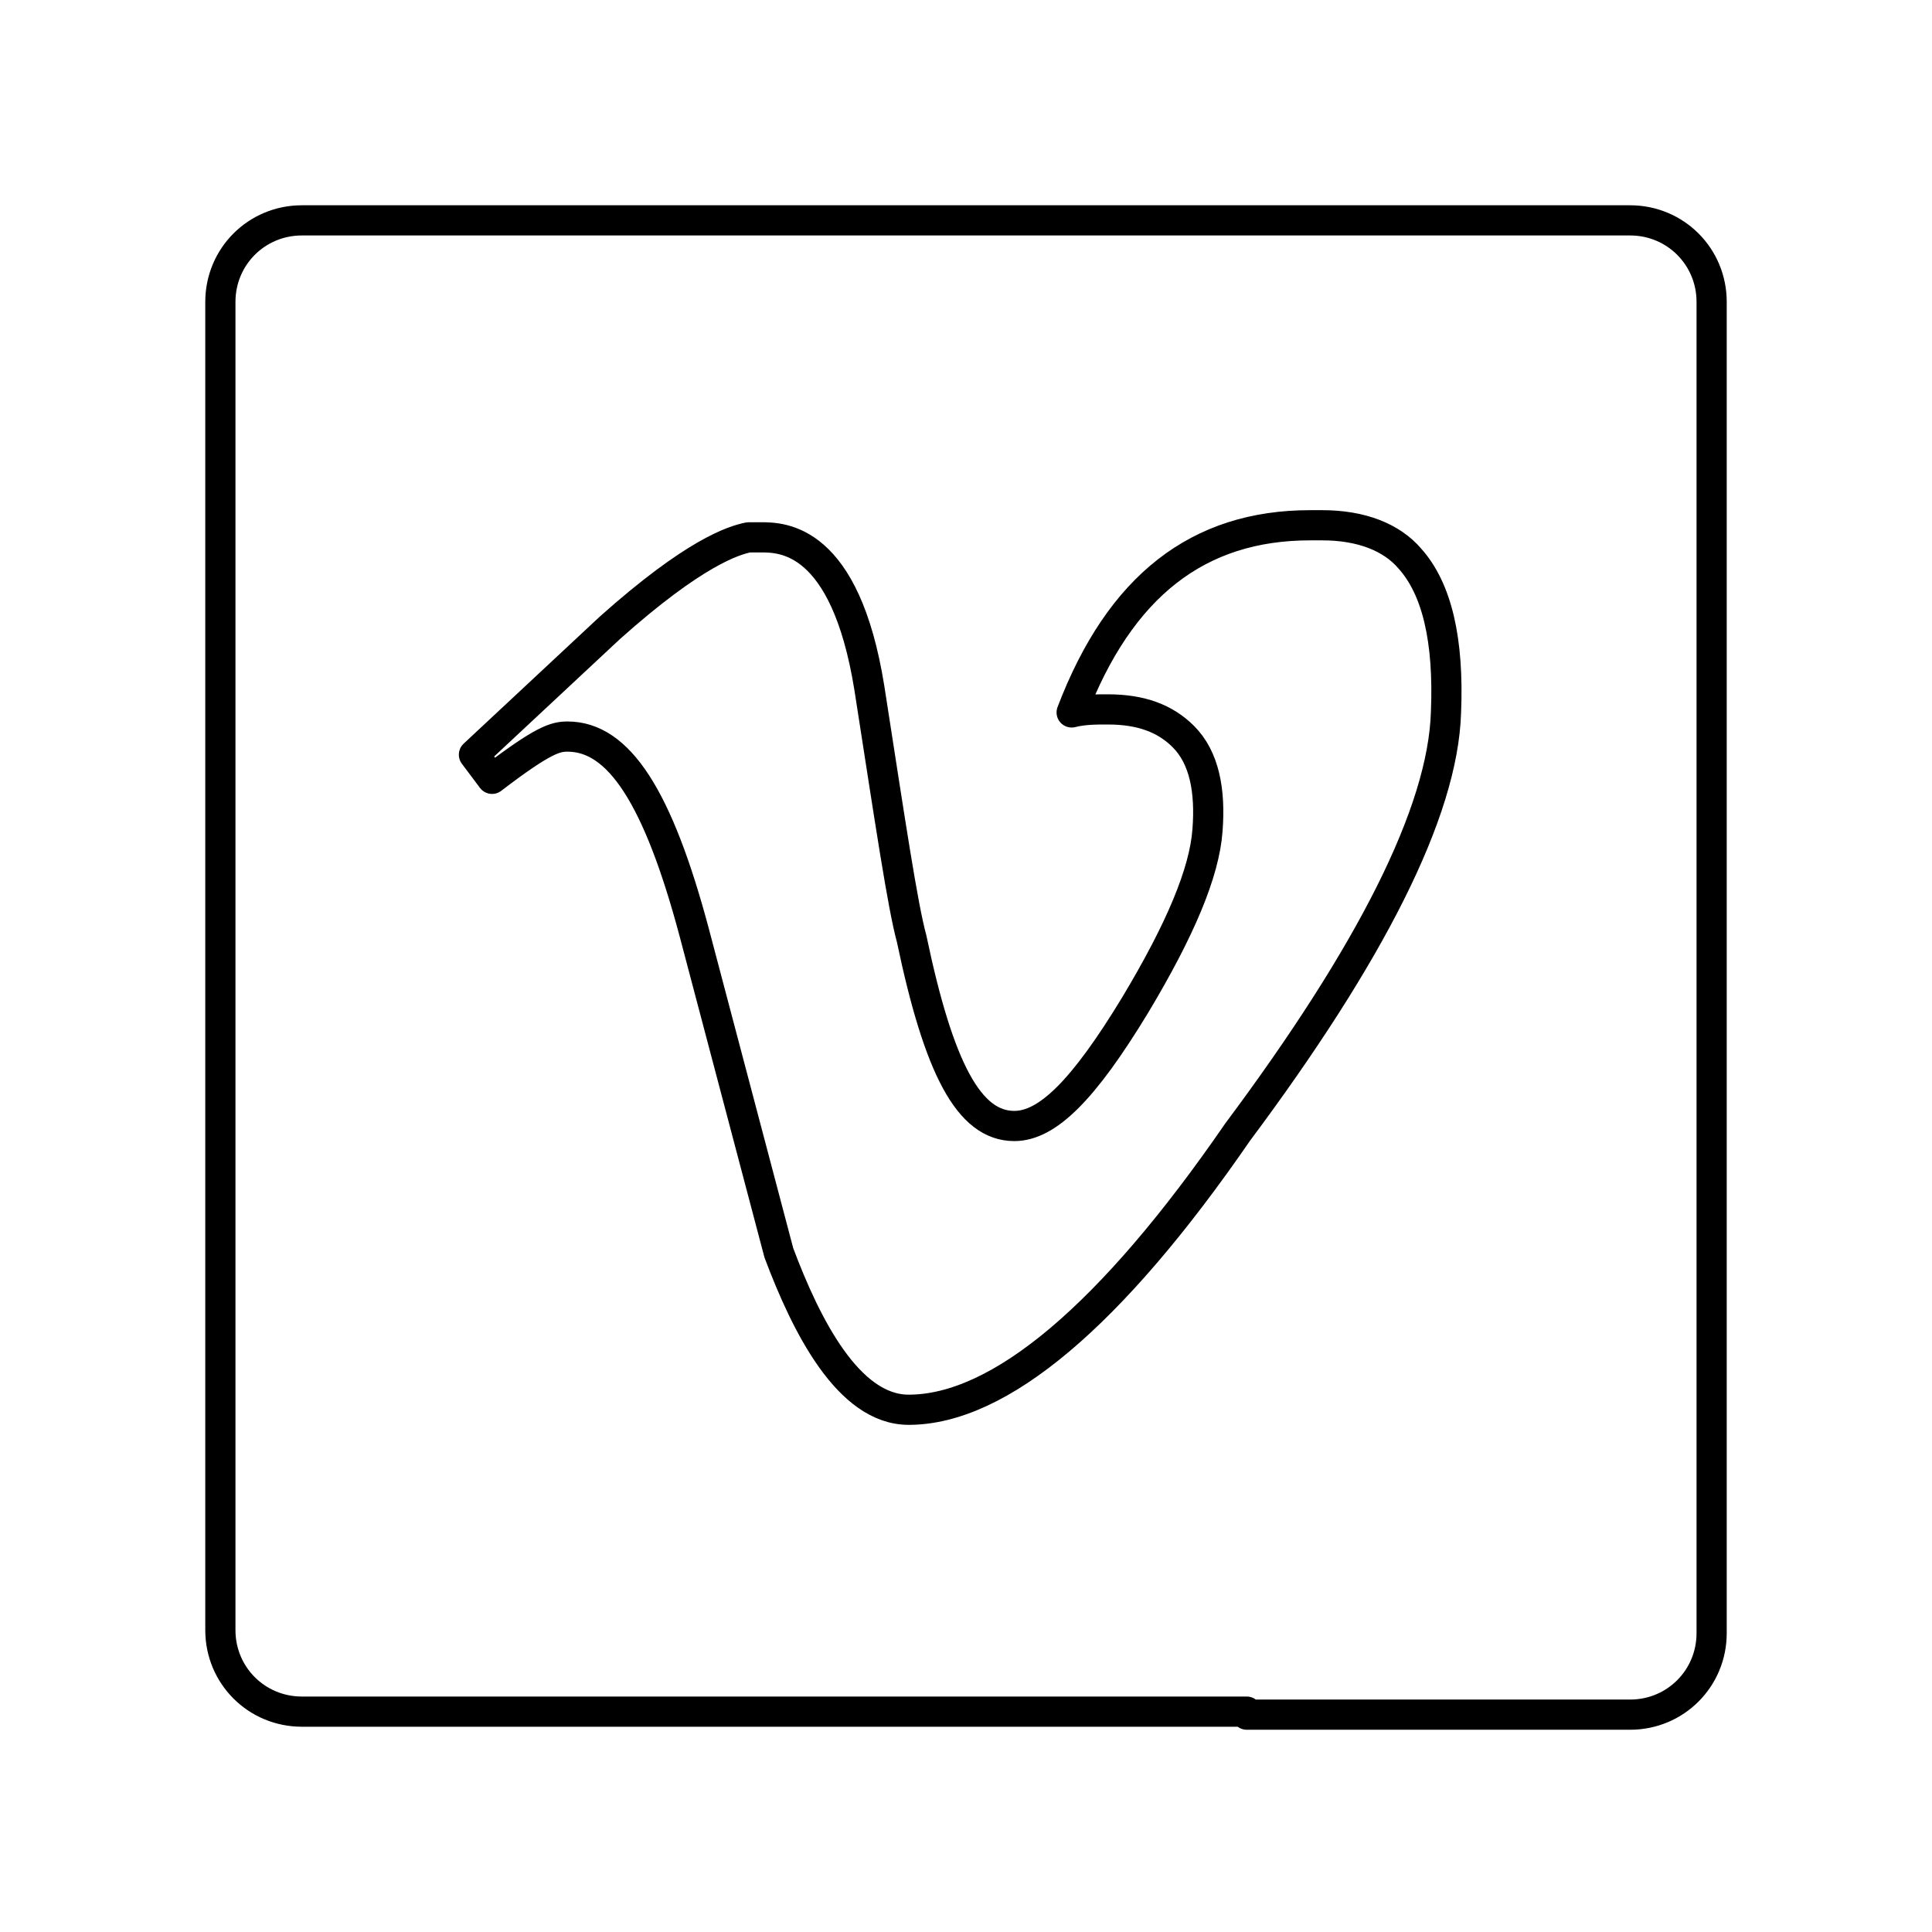 <!--Generator: Adobe Illustrator 16.0.3, SVG Export Plug-In . SVG Version: 6.00 Build 0)--><svg xmlns="http://www.w3.org/2000/svg" width="64" height="64"><g fill="none" stroke="#000" stroke-linecap="round" stroke-linejoin="round" stroke-miterlimit="10"><path d="M41.3 56.8H54c1.5 0 2.7-1.2 2.7-2.7v0V10c0-1.5-1.2-2.7-2.7-2.7H10c-1.5 0-2.7 1.2-2.7 2.7v44c0 1.5 1.2 2.7 2.7 2.7H41.3z"/><path d="M30.1 46.7c-2 0-3.4-2.8-4.3-5.2L23 30.9c-1.2-4.5-2.5-6.5-4.2-6.5-.4 0-.8.1-2.5 1.4l-.6-.8 4.5-4.2c2.8-2.5 4.1-2.9 4.6-3h.4c.7 0 2.8 0 3.6 5 .7 4.5 1.1 7.2 1.4 8.3.9 4.3 1.9 6.2 3.4 6.2 1.1 0 2.3-1.2 4-4 1.5-2.5 2.3-4.4 2.4-5.8.1-1.3-.1-2.4-.8-3.1-.6-.6-1.4-.9-2.5-.9-.4 0-.8 0-1.2.1 1.6-4.2 4.2-6.2 7.9-6.2h.4c1.3 0 2.3.4 2.9 1.1.9 1 1.3 2.7 1.2 5.1-.1 3.3-2.5 8-6.9 13.9-4.2 6.1-7.9 9.2-10.9 9.2z"/></g></svg>